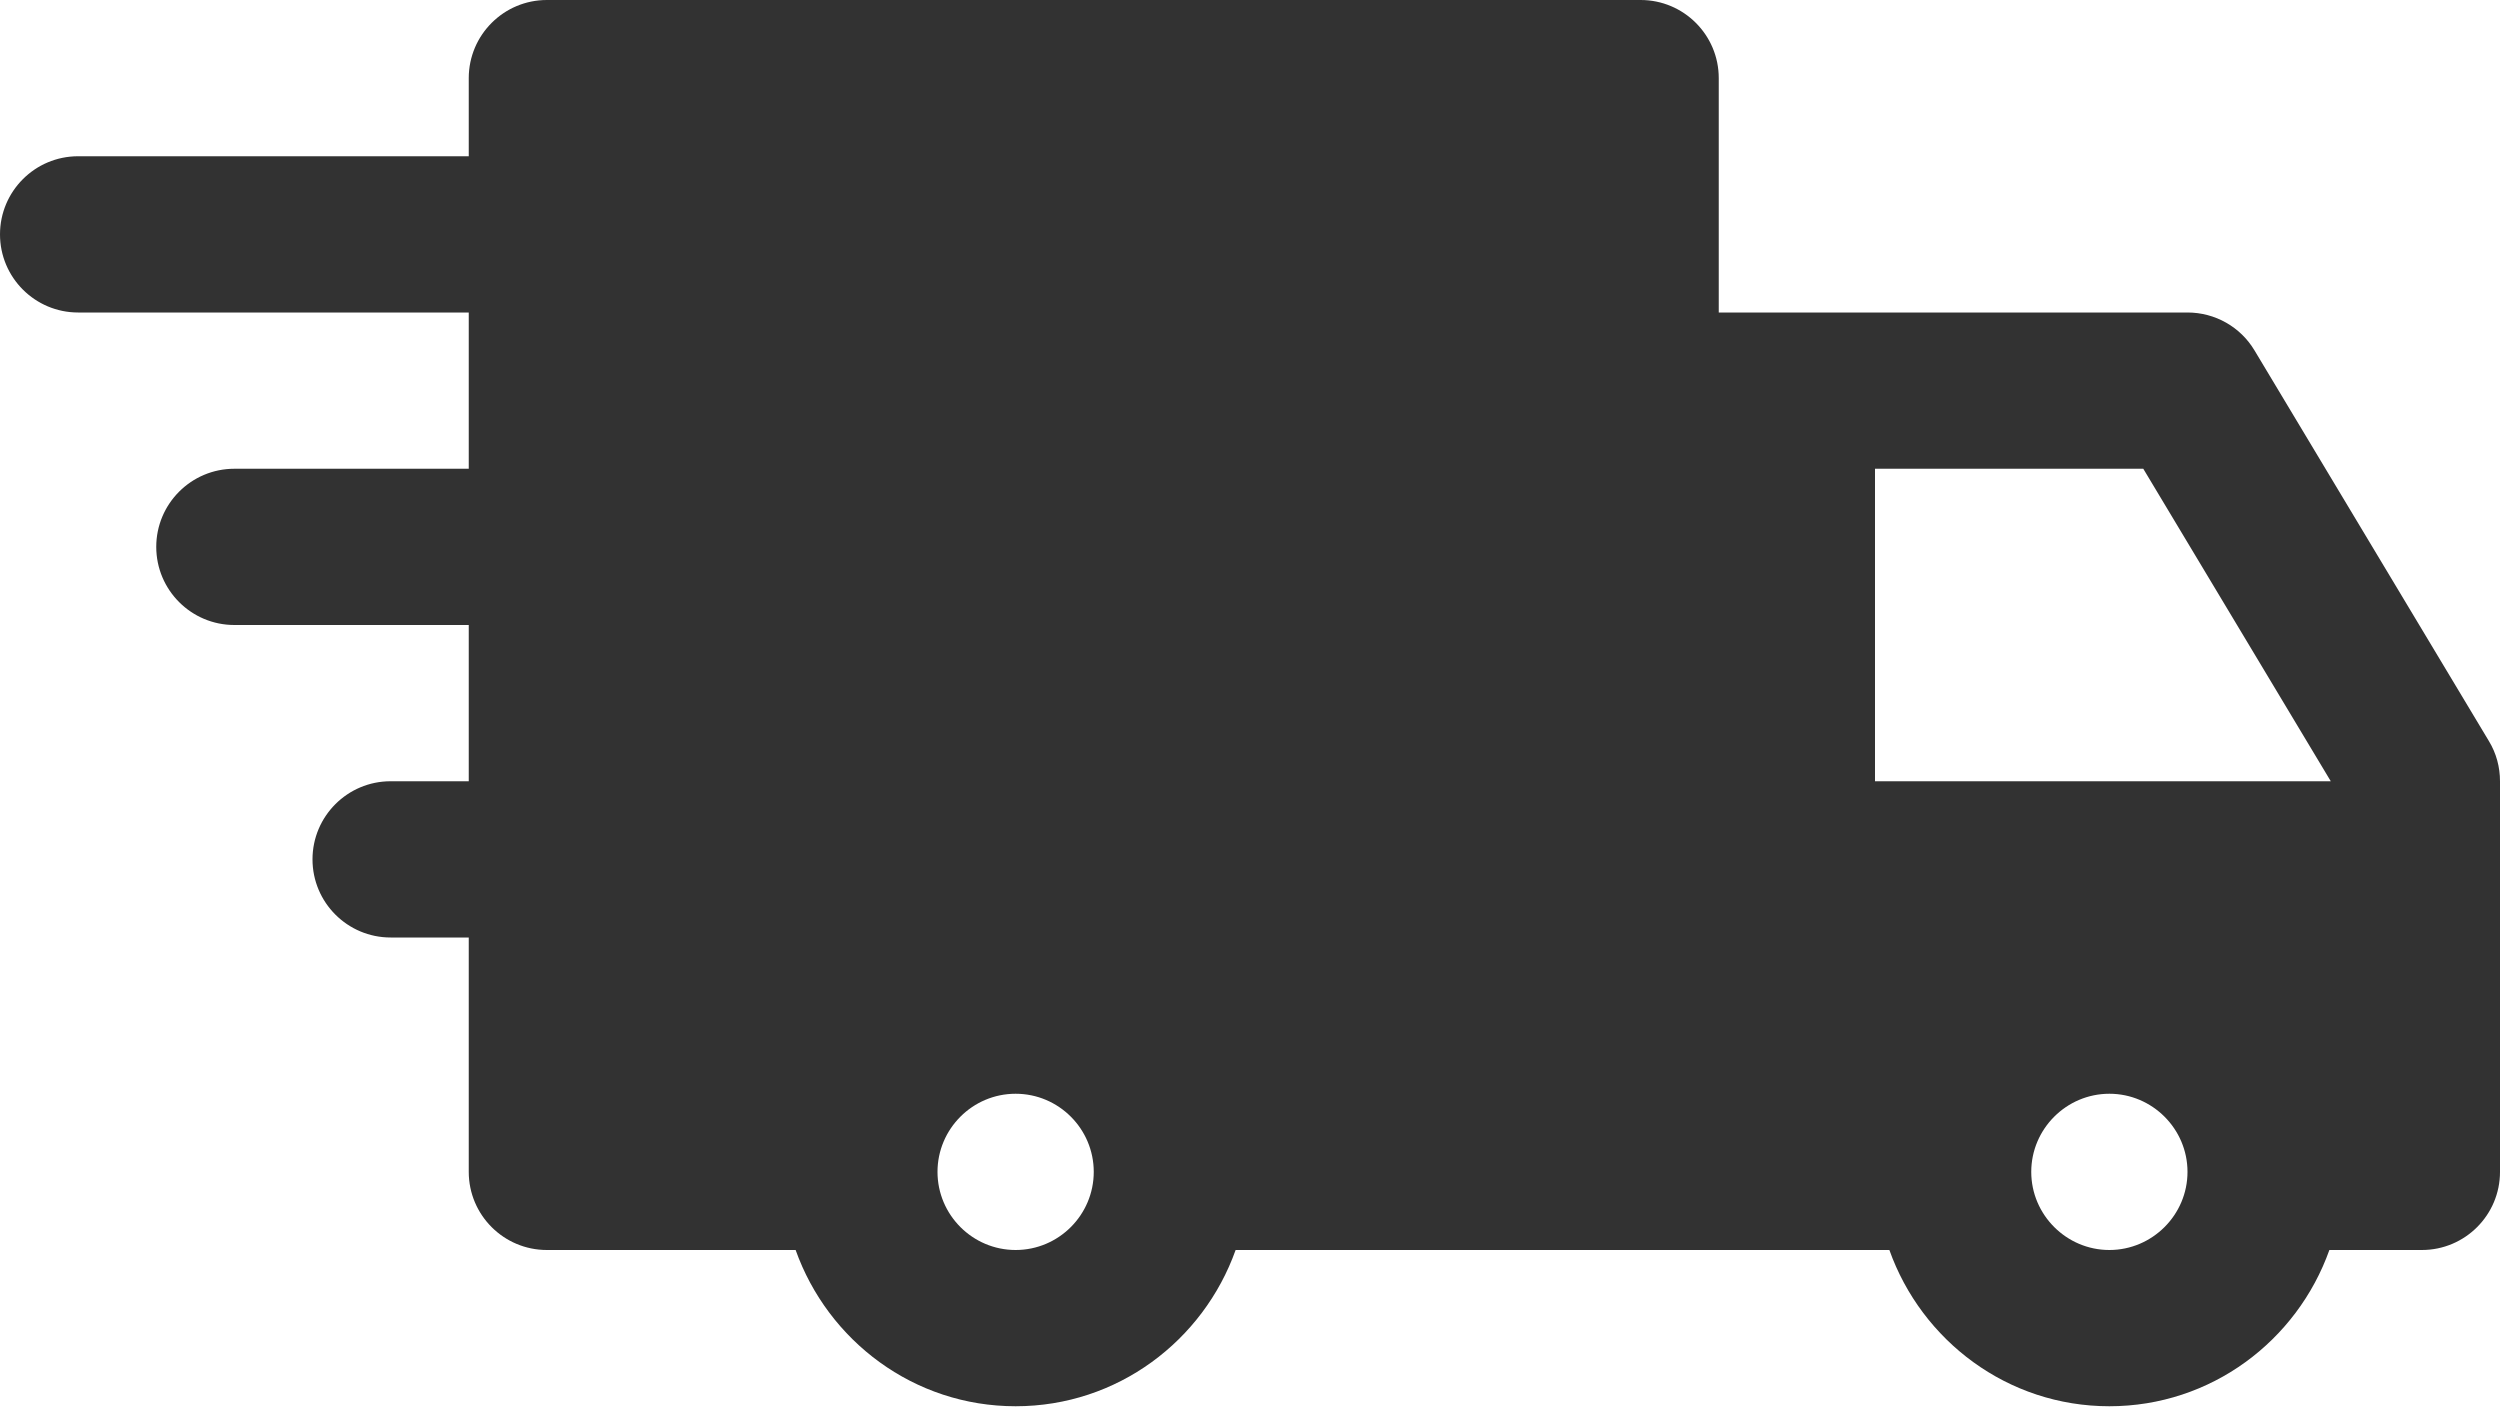 <svg width="300" height="169" viewBox="0 0 300 169" fill="none" xmlns="http://www.w3.org/2000/svg">
<path d="M298.669 88.931L270.544 42.056C268.856 39.225 265.8 37.5 262.5 37.5H206.25V9.375C206.25 4.2 202.05 0 196.875 0H65.625C60.45 0 56.25 4.2 56.25 9.375V18.75H9.375C4.2 18.75 0 22.95 0 28.125C0 33.3 4.2 37.5 9.375 37.5H56.25V56.25H28.125C22.95 56.25 18.75 60.45 18.75 65.625C18.75 70.8 22.95 75 28.125 75H56.25V93.75H46.875C41.7 93.75 37.5 97.95 37.5 103.125C37.5 108.3 41.7 112.5 46.875 112.5H56.25V140.625C56.25 145.8 60.45 150 65.625 150H95.475C99.356 160.894 109.669 168.75 121.875 168.75C134.081 168.75 144.394 160.894 148.275 150H196.875H206.25H226.725C230.606 160.894 240.919 168.75 253.125 168.75C265.331 168.75 275.644 160.894 279.525 150H290.625C295.8 150 300 145.8 300 140.625V93.75C300 92.044 299.55 90.375 298.669 88.931ZM121.875 150C116.7 150 112.5 145.781 112.5 140.625C112.5 135.469 116.7 131.25 121.875 131.25C127.05 131.25 131.25 135.469 131.25 140.625C131.25 145.781 127.05 150 121.875 150ZM253.125 150C247.969 150 243.75 145.781 243.75 140.625C243.75 135.469 247.969 131.25 253.125 131.25C258.281 131.25 262.5 135.469 262.5 140.625C262.5 145.781 258.281 150 253.125 150ZM225 93.75V56.25H257.194L279.694 93.75H225Z" fill="#323232"/>
</svg>

